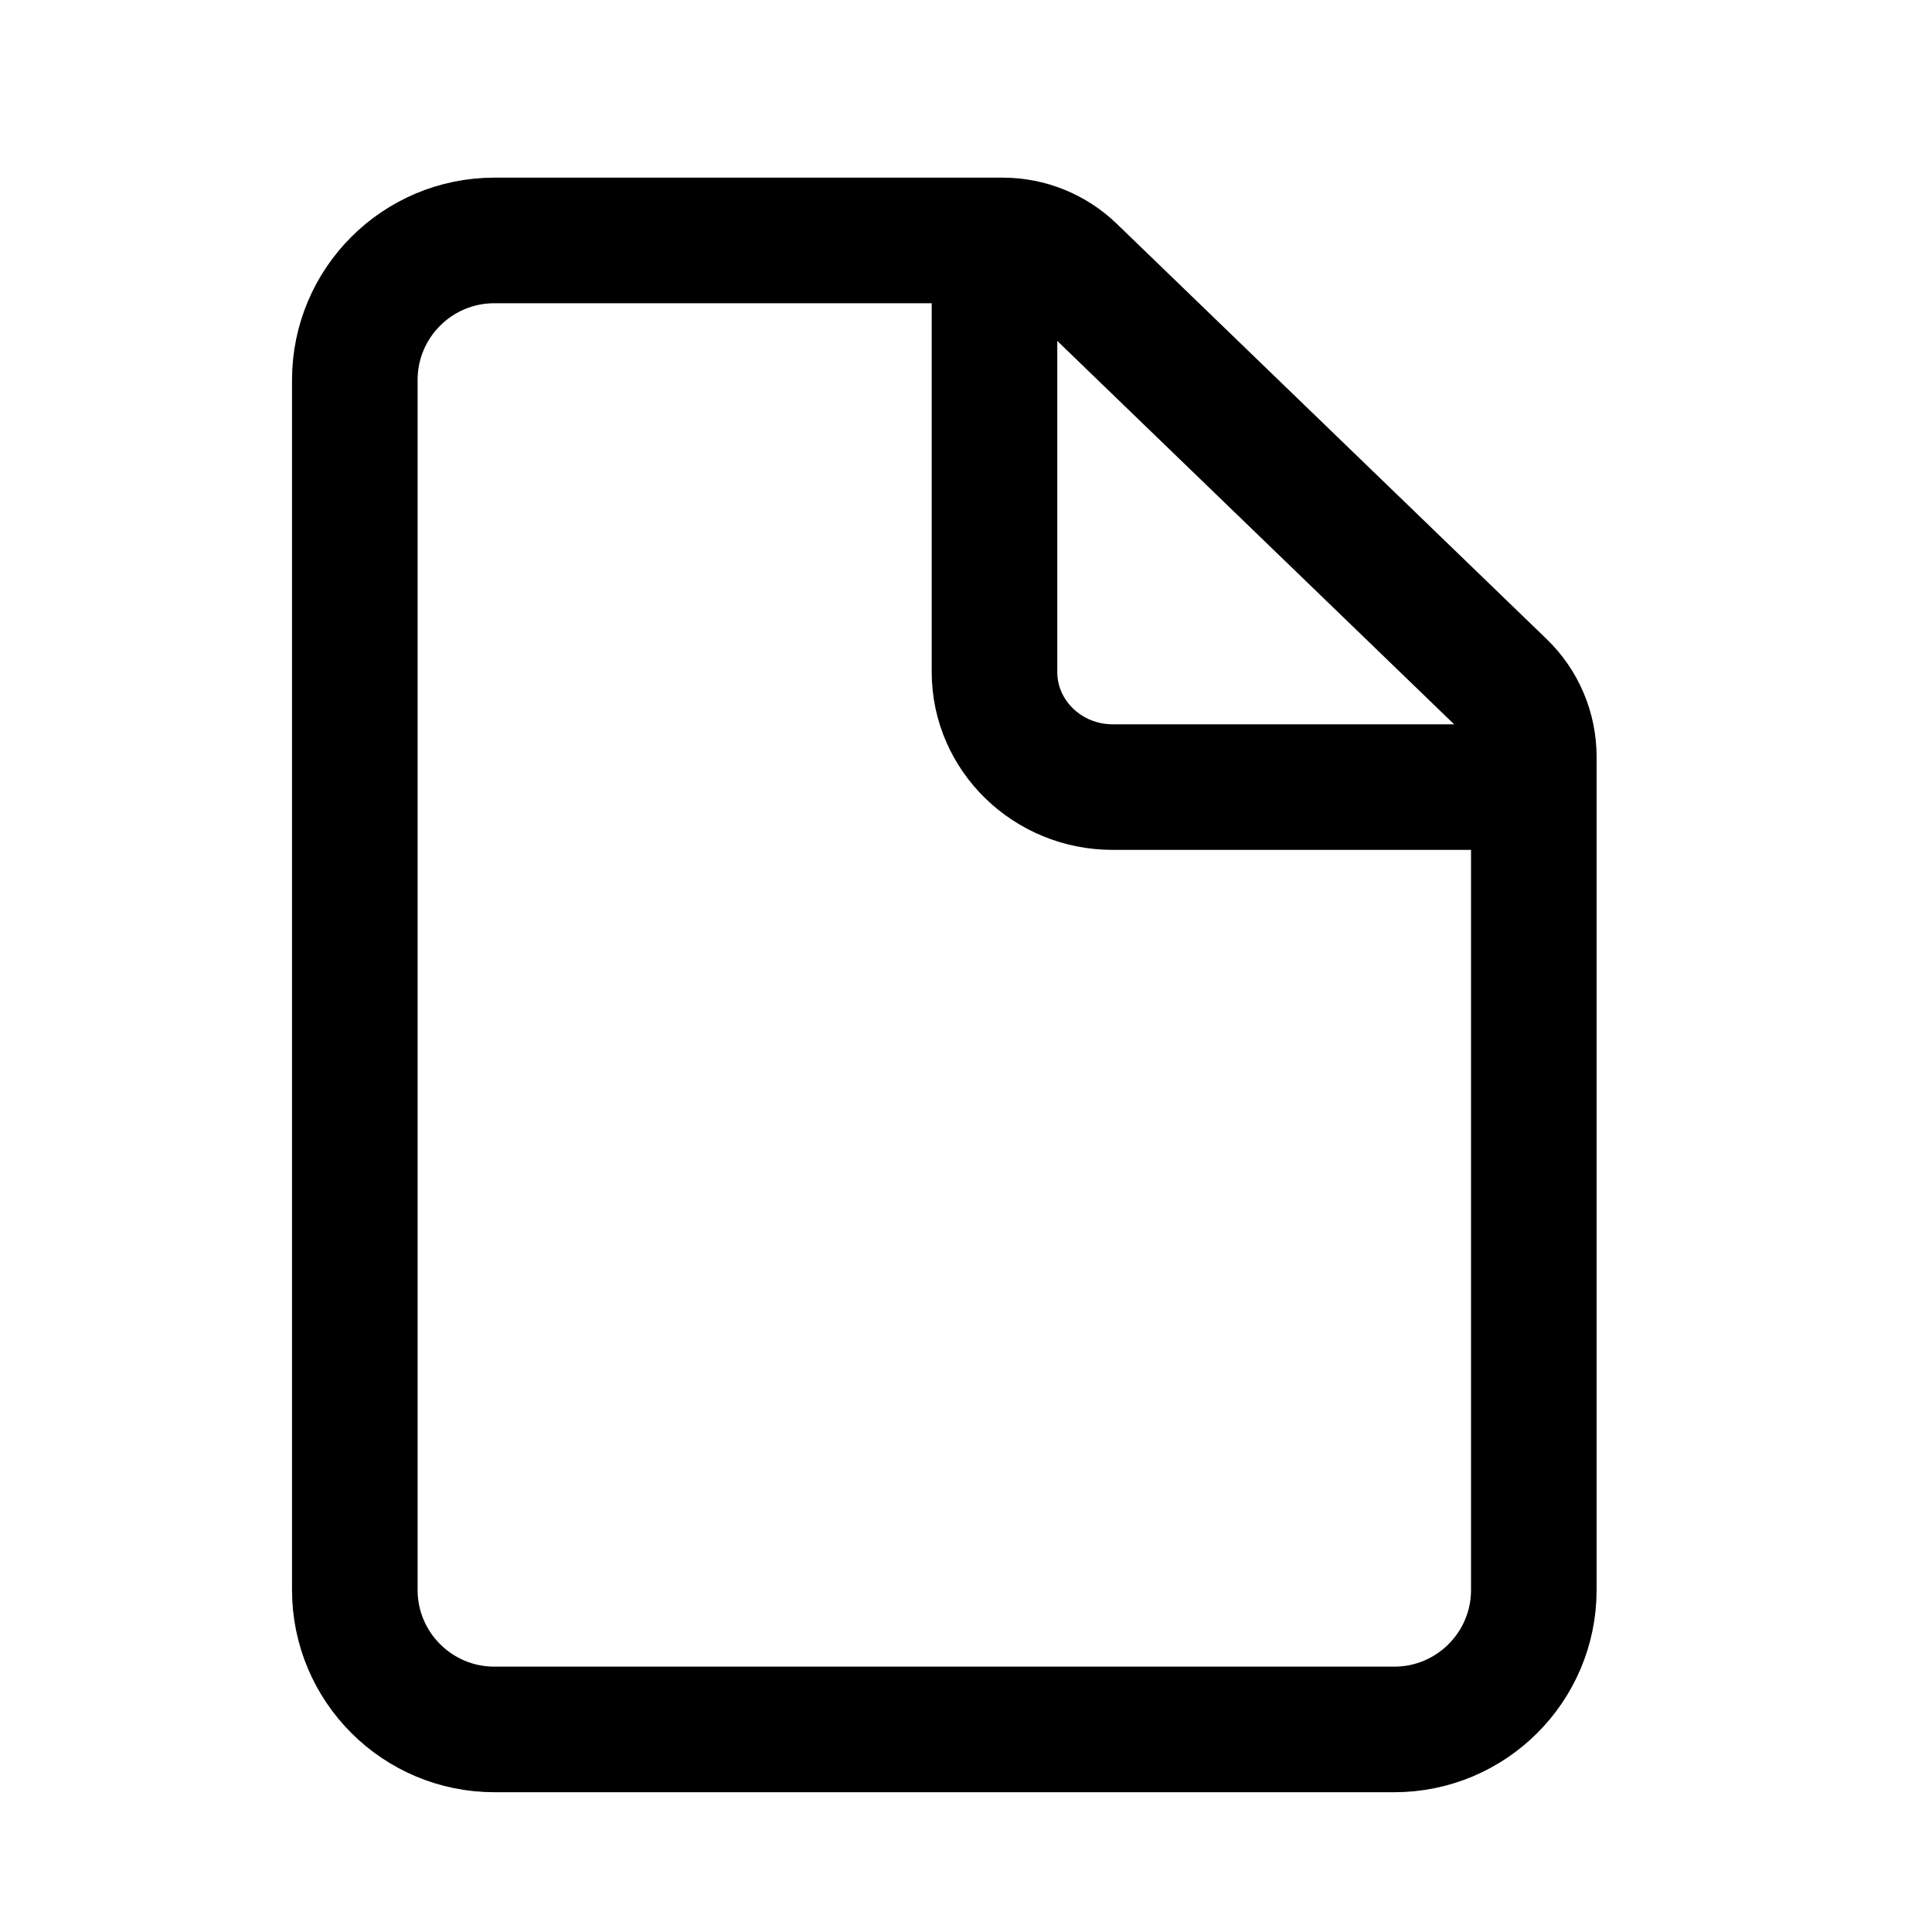 <svg xmlns="http://www.w3.org/2000/svg" width="20" height="20" fill="none" viewBox="0 0 20 20"><path stroke="#000" stroke-linecap="round" stroke-linejoin="round" stroke-width="1.3" d="M5.118 2.489C4.32 2.489 3.673 3.136 3.673 3.933V16.459C3.673 17.256 4.32 17.903 5.118 17.903H14.434C15.231 17.903 15.878 17.256 15.878 16.459V7.835C15.878 7.551 15.763 7.279 15.558 7.082L11.108 2.783C10.913 2.595 10.652 2.489 10.38 2.489H5.118Z"/><path stroke="#000" stroke-linecap="round" stroke-linejoin="round" stroke-width="1.3" d="M15.677 8.148C14.665 8.148 13.543 8.148 11.519 8.148C10.843 8.148 10.295 7.614 10.295 6.957C10.295 4.93 10.295 3.76 10.295 2.747"/></svg>